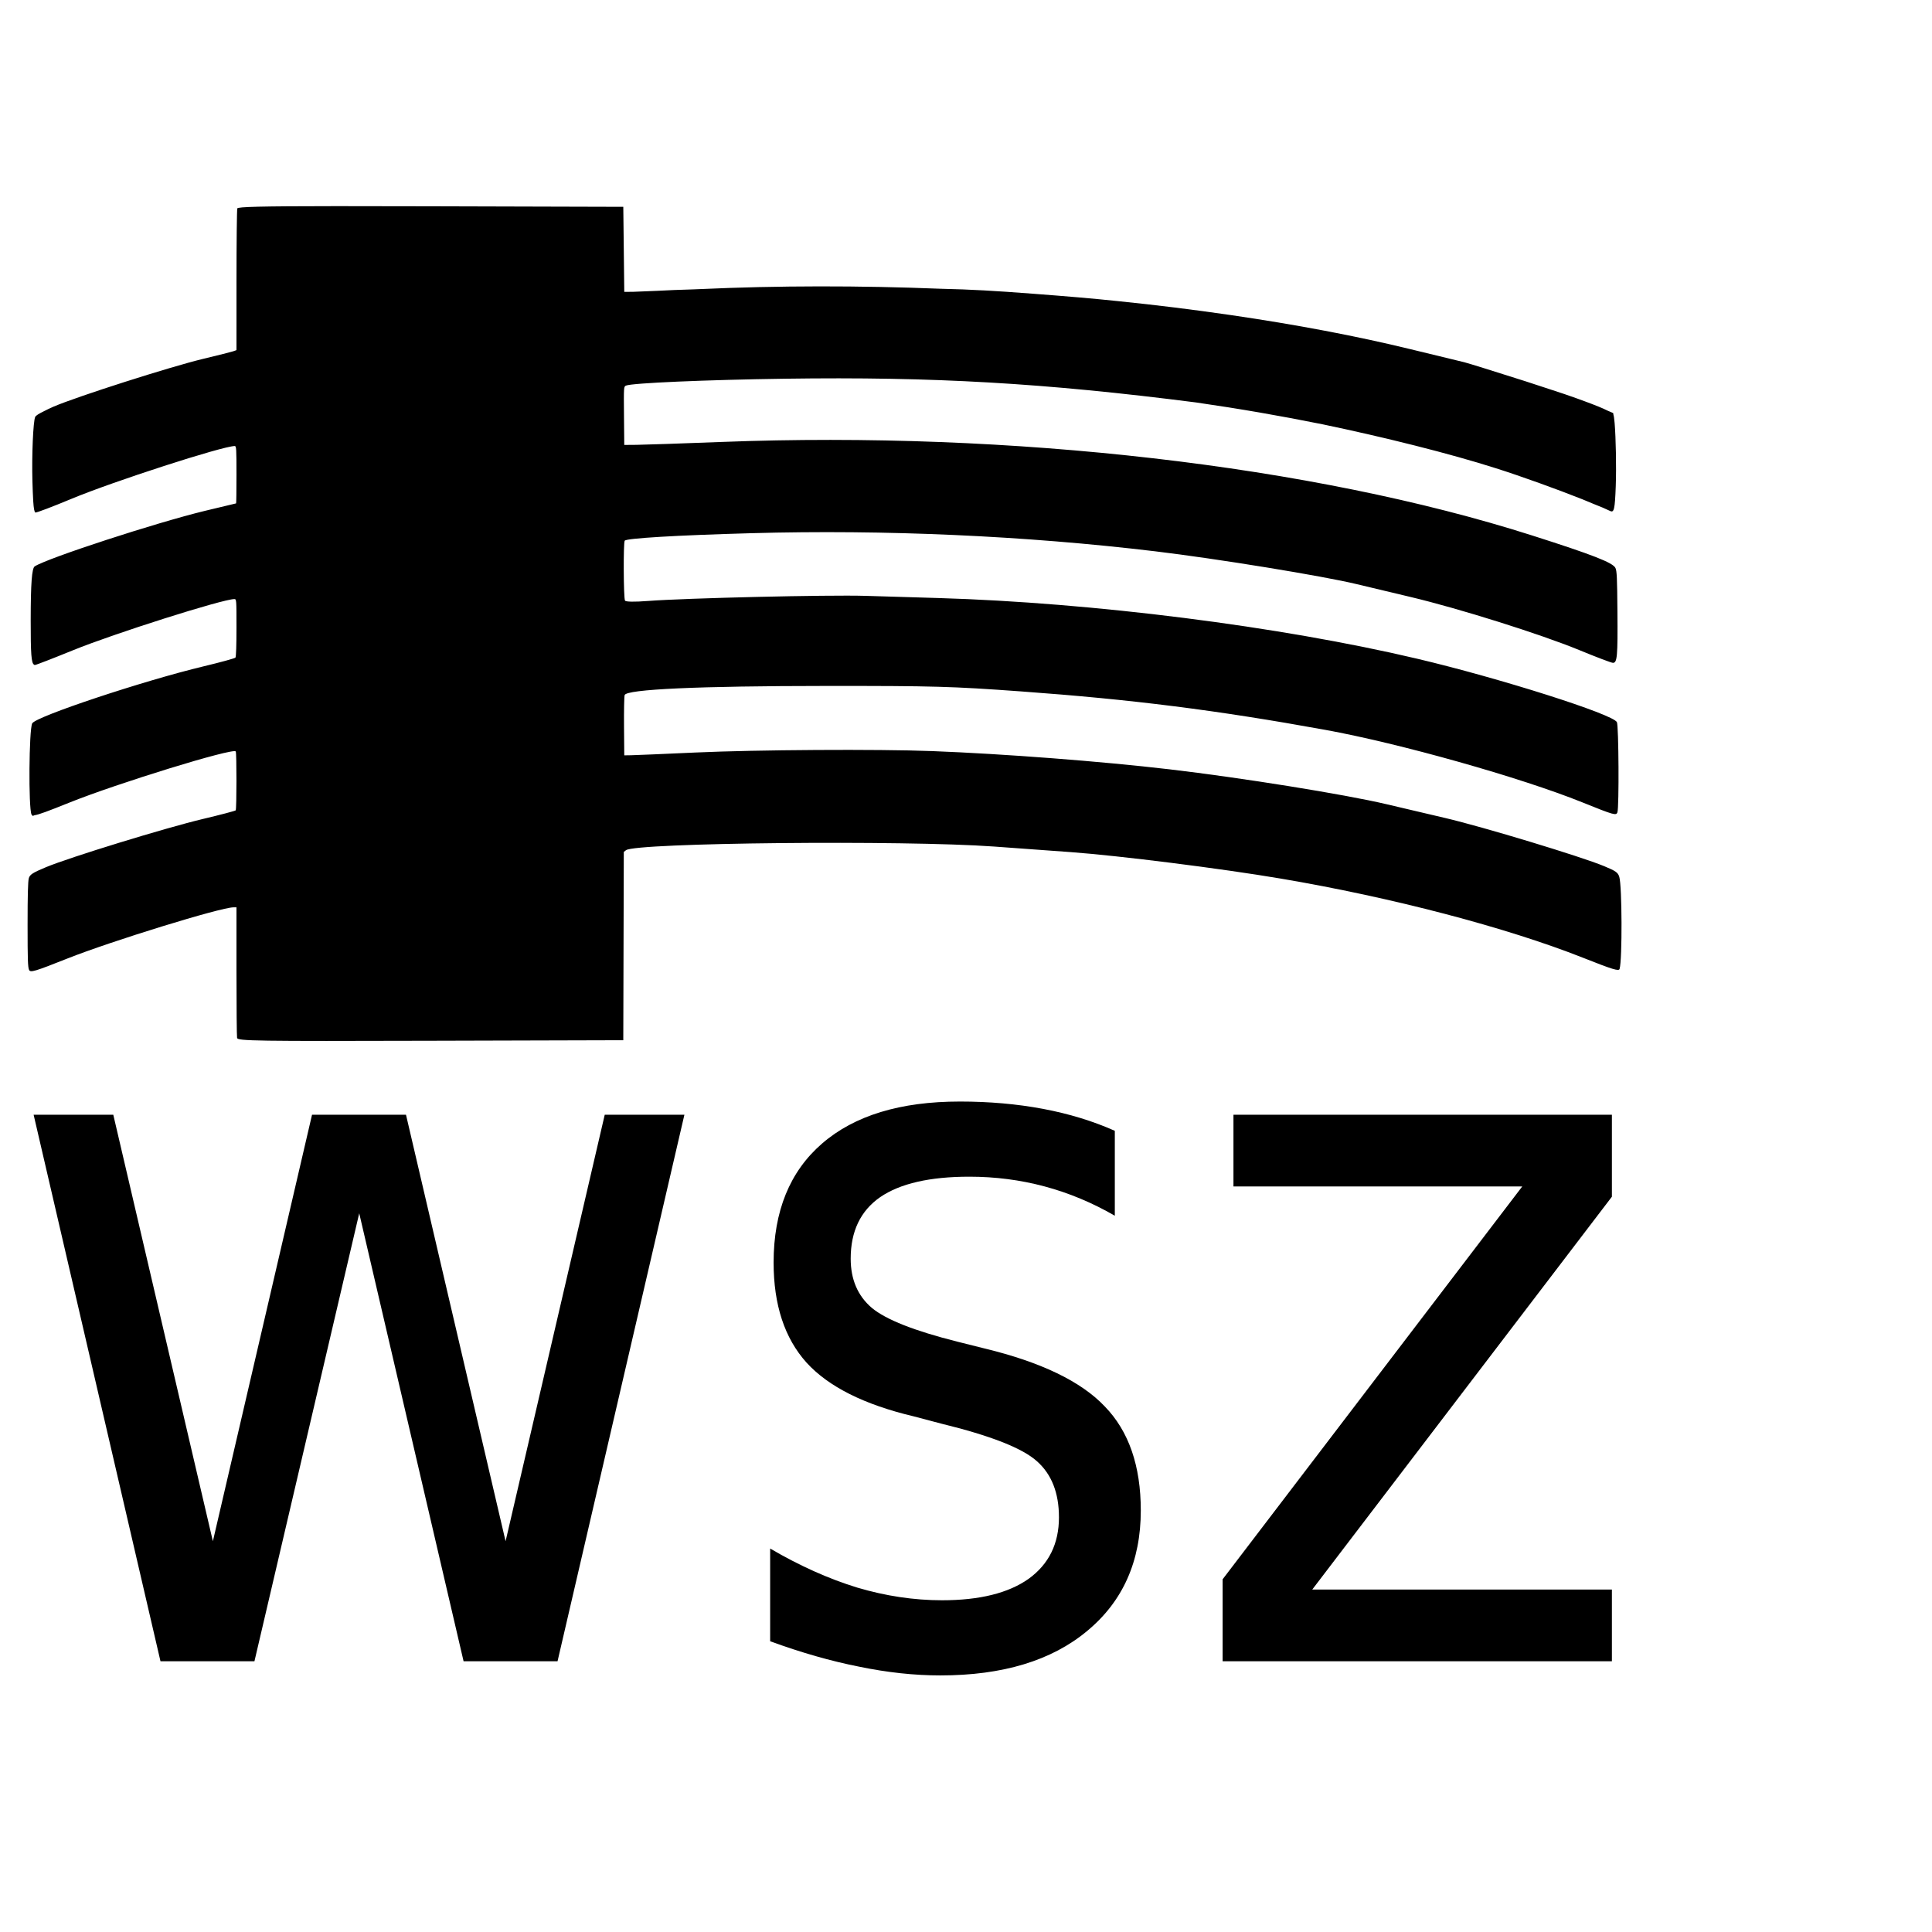 <?xml version="1.0" encoding="UTF-8" standalone="no"?>
<!-- Created with Inkscape (http://www.inkscape.org/) -->

<svg
   xmlns:dc="http://purl.org/dc/elements/1.1/"
   xmlns:cc="http://creativecommons.org/ns#"
   xmlns:rdf="http://www.w3.org/1999/02/22-rdf-syntax-ns#"
   xmlns:svg="http://www.w3.org/2000/svg"
   xmlns="http://www.w3.org/2000/svg"
   xmlns:sodipodi="http://sodipodi.sourceforge.net/DTD/sodipodi-0.dtd"
   xmlns:inkscape="http://www.inkscape.org/namespaces/inkscape"
   width="300pt"
   height="300pt"
   viewBox="0 0 375 375"
   id="svg2"
   version="1.1"
   inkscape:version="0.91 r13725"
   sodipodi:docname="logo2.svg">
  <defs
     id="defs4" />
  <sodipodi:namedview
     id="base"
     pagecolor="#ffffff"
     bordercolor="#666666"
     borderopacity="1.0"
     inkscape:pageopacity="0.0"
     inkscape:pageshadow="2"
     inkscape:zoom="1.4"
     inkscape:cx="418.45596"
     inkscape:cy="195.2369"
     inkscape:document-units="px"
     inkscape:current-layer="layer1"
     showgrid="false"
     inkscape:window-width="1920"
     inkscape:window-height="1056"
     inkscape:window-x="0"
     inkscape:window-y="24"
     inkscape:window-maximized="1"
     units="pt" />
  <g
     inkscape:label="Layer 1"
     inkscape:groupmode="layer"
     id="layer1"
     transform="translate(0,-677.362)">
    <path
       style="fill:#000000;fill-opacity:1"
       d="m 65.182,717.374 c -14.717,0.009 -19.032,0.131 -19.123,0.44 -0.083,0.284 -0.154,6.59 -0.156,14.013 l -0.002,13.496 -0.621,0.219 c -0.341,0.121 -2.981,0.786 -5.867,1.478 -6.302,1.509 -24.342,7.271 -28.985,9.256 -0.701,0.3 -1.334,0.61 -1.899,0.904 -0.976,0.471 -1.577,0.847 -1.695,1.103 -7.293e-4,0.002 -0.002,0.008 -0.002,0.009 -6.471e-4,7.6e-4 -0.003,0.002 -0.003,0.003 -0.391,0.845 -0.676,7.438 -0.538,12.444 0.015,0.532 0.03,0.875 0.045,1.32 0.008,0.3 0.018,0.565 0.028,0.843 0.024,0.642 0.054,1.17 0.081,1.622 0.004,0.054 0.005,0.121 0.01,0.172 0.091,1.376 0.206,1.992 0.399,2.146 0.121,0.097 3.267,-1.095 6.992,-2.648 8.09,-3.373 29.293,-10.231 31.721,-10.26 0.302,-0.003 0.334,0.535 0.334,5.567 0,3.064 -0.033,5.569 -0.075,5.569 -0.042,0 -2.768,0.653 -6.058,1.449 -9.476,2.294 -30.454,9.135 -33.026,10.771 -0.56,0.356 -0.778,3.279 -0.784,10.476 -0.005,6.515 0.114,8.323 0.655,8.607 0.018,0.019 0.037,0.06 0.053,0.06 0.005,0 0.054,-0.021 0.061,-0.022 0.022,0.003 0.04,0.022 0.063,0.022 0.204,0 3.527,-1.287 7.386,-2.86 7.904,-3.222 28.982,-9.909 31.296,-9.929 0.424,-0.003 0.429,0.065 0.429,5.543 0,3.409 -0.077,5.649 -0.199,5.813 -0.11,0.146 -2.878,0.907 -6.153,1.689 -11.727,2.803 -32.65,9.764 -33.3,11.08 -0.626,1.268 -0.737,16.384 -0.13,17.696 0.021,0.045 0.062,0.076 0.108,0.103 0.052,0.098 0.104,0.162 0.141,0.161 0.004,-6e-5 0.313,-0.125 0.331,-0.131 0.805,-0.107 2.622,-0.783 6.699,-2.425 9.354,-3.767 31.814,-10.682 32.359,-9.962 0.192,0.254 0.184,11.179 -0.008,11.436 -0.083,0.111 -2.965,0.869 -6.402,1.685 -7.206,1.711 -25.849,7.441 -30.42,9.348 -2.61,1.089 -3.145,1.436 -3.34,2.172 -0.161,0.608 -0.233,3.373 -0.233,9.011 0,6.709 0.051,8.242 0.289,8.758 0.258,0.559 1.052,0.324 7.442,-2.213 8.52,-3.383 29.776,-9.934 32.233,-9.934 l 0.582,0 0,12.346 c 0,6.79 0.053,12.64 0.116,13 0.105,0.594 3.537,0.643 37.54,0.549 l 37.424,-0.103 0.05,-18.271 0.05,-18.273 0.427,-0.337 c 1.849,-1.459 53.923,-1.979 71.406,-0.713 5.142,0.372 11.839,0.859 14.883,1.081 9.422,0.686 29.24,3.182 40.832,5.146 21.509,3.644 43.771,9.477 58.639,15.363 5.835,2.31 6.959,2.652 7.1,2.157 0.528,-1.849 0.479,-16.063 -0.061,-17.848 -0.26,-0.859 -0.658,-1.141 -2.938,-2.088 -4.519,-1.877 -23.446,-7.612 -30.86,-9.35 -3.891,-0.912 -9.007,-2.115 -11.369,-2.672 -8.143,-1.921 -28.183,-5.142 -42.168,-6.779 -13.277,-1.554 -32.144,-3.002 -46.079,-3.537 -10.527,-0.404 -34.071,-0.262 -45.886,0.277 -6.139,0.28 -11.764,0.52 -12.498,0.53 l -1.336,0.019 -0.048,-5.569 c -0.026,-3.064 0.028,-5.821 0.12,-6.127 0.336,-1.126 14.326,-1.762 39.138,-1.775 20.909,-0.011 24.332,0.085 37.779,1.06 21.589,1.566 37.95,3.633 59.052,7.461 14.425,2.616 37.944,9.248 49.891,14.065 6.214,2.506 6.602,2.614 6.839,1.929 0.338,-0.977 0.249,-16.729 -0.1,-17.481 -0.711,-1.536 -22.761,-8.54 -38.79,-12.322 -26.598,-6.276 -62.947,-10.883 -92.92,-11.773 -3.935,-0.117 -10.29,-0.308 -14.12,-0.423 -7.255,-0.219 -34.973,0.434 -42.262,0.994 -2.623,0.202 -4.287,0.174 -4.436,-0.073 -0.289,-0.478 -0.341,-11.249 -0.057,-11.629 0.355,-0.474 10.055,-1.049 24.528,-1.453 25.963,-0.725 53.183,0.494 78.418,3.513 12.036,1.44 32.494,4.773 39.143,6.376 1.874,0.452 6.583,1.574 10.466,2.496 9.383,2.228 25.273,7.23 32.721,10.301 3.306,1.363 6.249,2.479 6.54,2.479 0.83,0.002 0.94,-1.269 0.869,-9.991 -0.054,-6.571 -0.11,-7.827 -0.384,-8.418 -0.477,-1.031 -4.409,-2.567 -16.255,-6.343 -42.51,-13.55 -100.978,-20.287 -157.245,-18.125 -7.766,0.298 -15.191,0.55 -16.503,0.56 l -2.386,0.019 -0.053,-5.661 c -0.052,-5.604 -0.048,-5.665 0.382,-5.854 1.139,-0.501 15.441,-1.122 30.867,-1.339 28.872,-0.406 50.259,0.83 79.781,4.607 8.353,1.203 16.6,2.633 24.563,4.242 12.041,2.516 24.574,5.643 33.63,8.526 5.208,1.658 11.838,4.061 16.805,6.03 1.492,0.625 2.908,1.208 3.921,1.607 0.545,0.238 1.069,0.472 1.479,0.669 0.746,0.358 0.909,-0.382 1.072,-4.841 0.137,-3.77 0.015,-9.368 -0.213,-12.159 -0.009,-0.106 -0.018,-0.183 -0.027,-0.27 -0.061,-0.67 -0.127,-1.18 -0.199,-1.36 l -0.061,-0.386 -1.09,-0.468 c -0.883,-0.458 -2.447,-1.082 -4.416,-1.809 -1.066,-0.399 -2.273,-0.83 -3.632,-1.294 -0.1,-0.034 -0.173,-0.063 -0.274,-0.097 -1.125,-0.383 -2.606,-0.86 -3.948,-1.3 -0.101,-0.033 -0.202,-0.066 -0.304,-0.099 -0.009,-0.003 -0.019,-0.006 -0.028,-0.009 -1.114,-0.364 -2.025,-0.675 -3.288,-1.079 -5.982,-1.909 -11.348,-3.577 -11.925,-3.71 -0.577,-0.132 -5.242,-1.265 -10.367,-2.515 -10.671,-2.603 -22.408,-4.807 -34.769,-6.612 -0.167,-0.025 -0.316,-0.045 -0.48,-0.069 -6.984,-1.013 -14.15,-1.908 -21.473,-2.65 -0.057,-0.005 -0.112,-0.013 -0.169,-0.019 -4.989,-0.522 -9.65,-0.916 -16.504,-1.436 -7.353,-0.559 -11.786,-0.823 -17.955,-0.963 -15.646,-0.621 -31.4,-0.622 -46.639,0.071 -0.595,0.027 -0.662,0.025 -1.246,0.051 -2.651,0.079 -5.062,0.168 -6.94,0.279 -0.009,5.4e-4 -0.014,0.002 -0.023,0.002 -1.439,0.055 -4.411,0.191 -4.757,0.193 l -1.718,0.013 -0.095,-8.255 -0.096,-8.253 -37.385,-0.105 c -7.446,-0.021 -13.506,-0.031 -18.412,-0.028 l -0.002,0 z M 186.296,891.17 c -11.542,0 -20.451,2.715 -26.726,8.146 -6.275,5.431 -9.413,13.135 -9.413,23.112 0,8.209 2.131,14.681 6.389,19.417 4.258,4.673 11.177,8.146 20.758,10.419 l 5.379,1.421 c 9.581,2.336 15.773,4.768 18.575,7.294 2.858,2.526 4.285,6.155 4.285,10.891 0,5.115 -1.96,9.095 -5.882,11.936 -3.922,2.778 -9.526,4.167 -16.81,4.167 -5.435,0 -10.924,-0.821 -16.471,-2.463 -5.547,-1.705 -11.178,-4.23 -16.893,-7.577 l 0,17.996 c 6.051,2.21 11.794,3.852 17.229,4.925 5.491,1.137 10.757,1.706 15.8,1.706 12.102,0 21.599,-2.873 28.491,-8.62 6.948,-5.746 10.421,-13.546 10.421,-23.397 0,-8.651 -2.325,-15.377 -6.975,-20.176 -4.594,-4.862 -12.383,-8.619 -23.365,-11.271 l -5.294,-1.326 c -8.292,-2.084 -13.812,-4.262 -16.558,-6.535 -2.745,-2.336 -4.117,-5.526 -4.117,-9.567 0,-5.304 1.904,-9.282 5.714,-11.934 3.866,-2.652 9.638,-3.977 17.314,-3.977 5.043,0 9.917,0.63 14.624,1.893 4.707,1.263 9.245,3.158 13.615,5.683 l 0,-16.481 c -4.258,-1.894 -8.908,-3.315 -13.951,-4.262 -5.043,-0.947 -10.422,-1.421 -16.137,-1.421 z m -179.771,2.558 24.625,106.087 18.237,0 20.339,-86.954 20.255,86.954 18.237,0 24.626,-106.087 -15.464,0 -19.246,82.786 -19.331,-82.786 -18.237,0 -19.246,82.786 -19.331,-82.786 -15.464,0 z m 232.888,0 0,13.923 56.057,0 -58.159,76.25 0,15.914 75.557,0 0,-13.925 -58.16,0 58.16,-76.248 0,-15.914 -73.455,0 z"
       id="path3415"
       inkscape:connector-curvature="0" />
  </g>
</svg>

